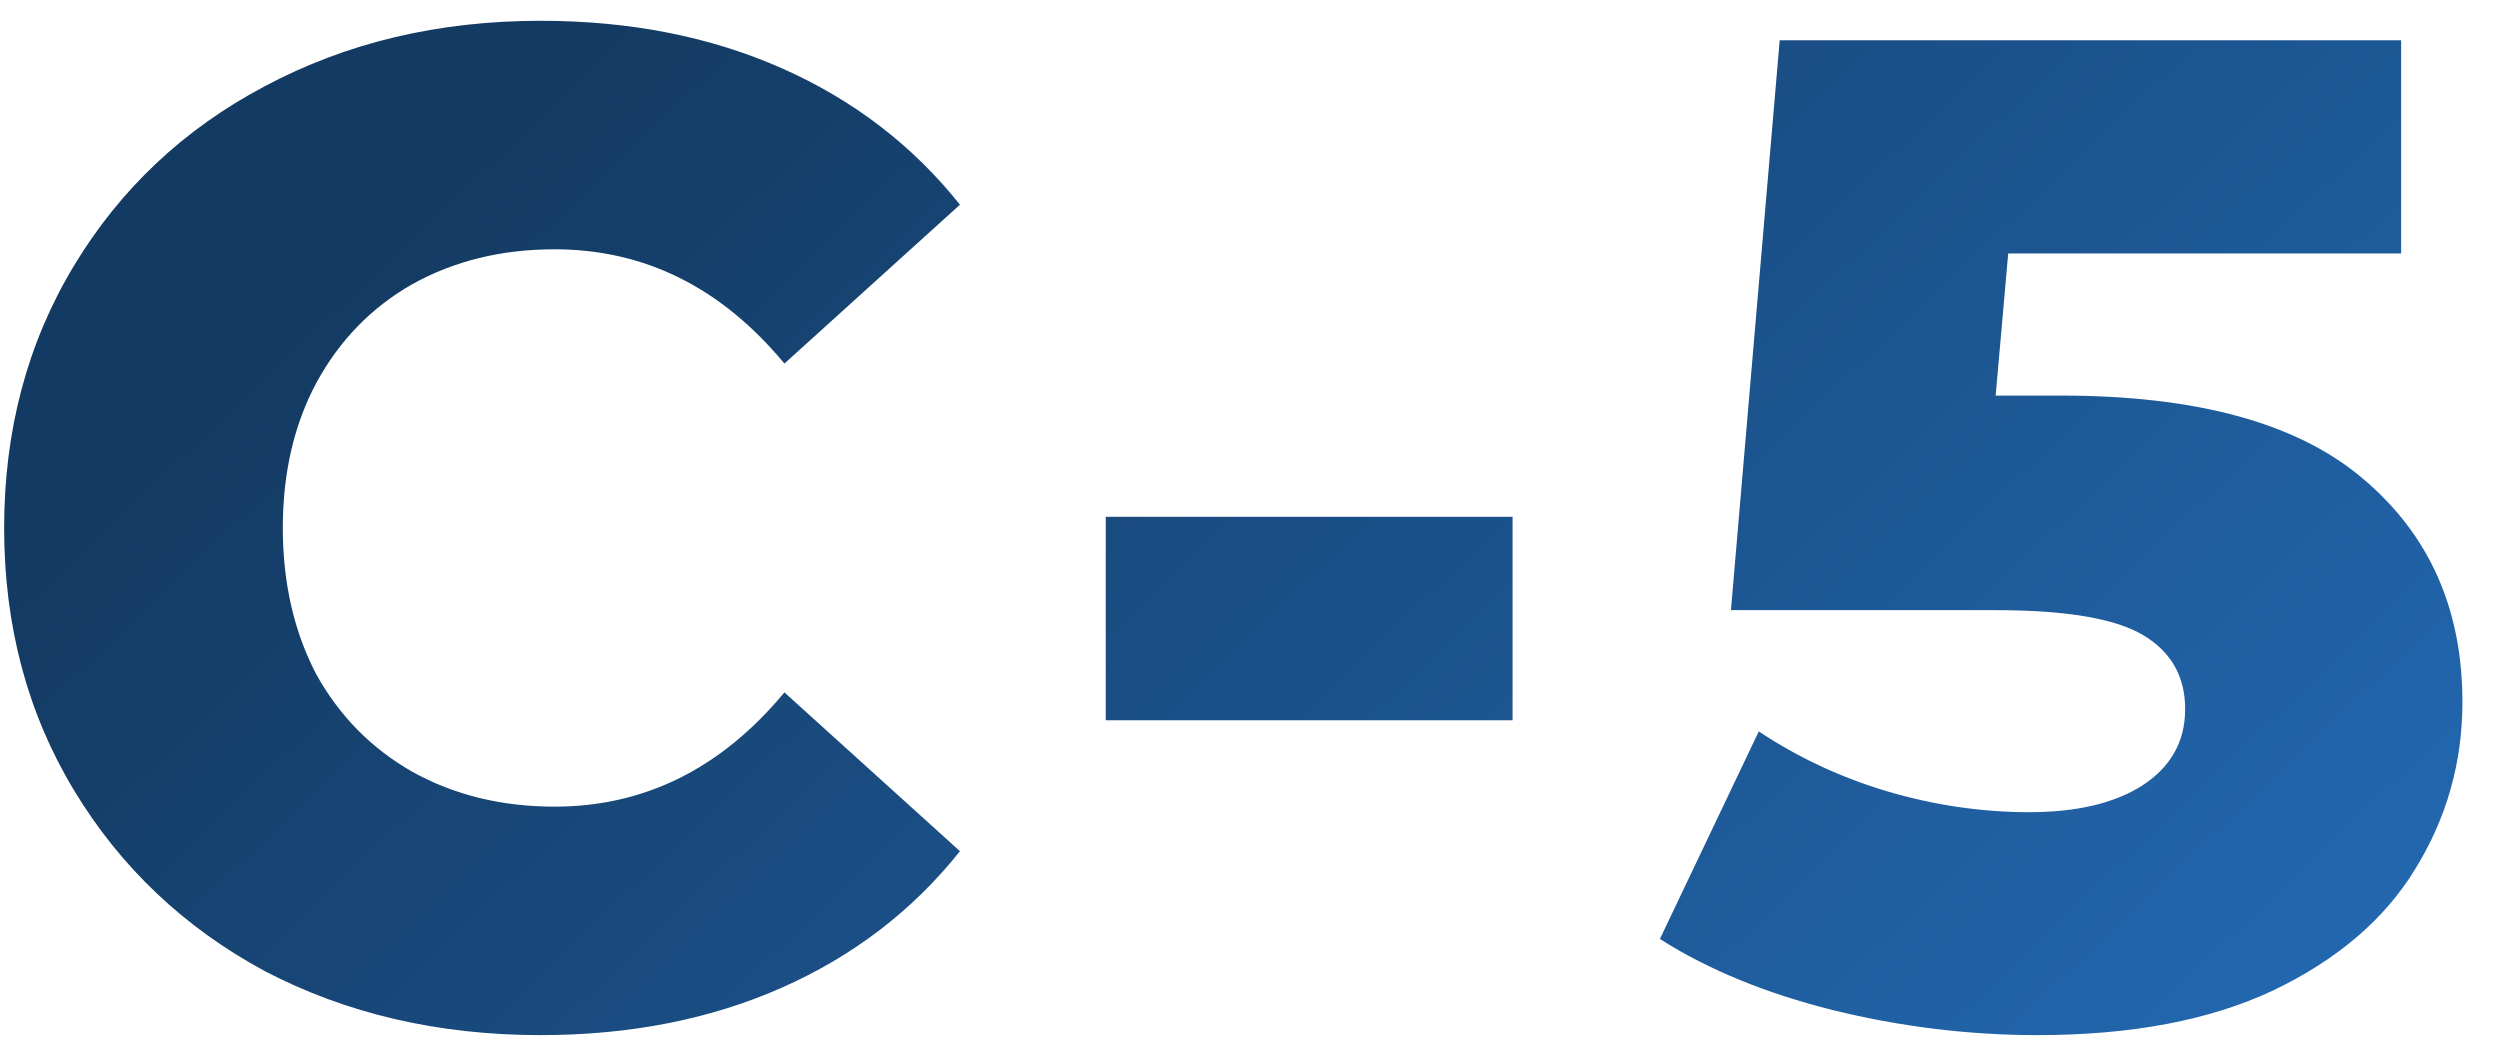 <svg width="64" height="27" viewBox="0 0 64 27" fill="none" xmlns="http://www.w3.org/2000/svg">
<path d="M13.838 26.499C11.223 26.499 8.869 25.952 6.776 24.859C4.707 23.741 3.078 22.195 1.889 20.222C0.7 18.248 0.106 16.013 0.106 13.516C0.106 11.019 0.7 8.784 1.889 6.81C3.078 4.836 4.707 3.302 6.776 2.209C8.869 1.091 11.223 0.532 13.838 0.532C16.121 0.532 18.178 0.936 20.009 1.745C21.84 2.553 23.362 3.719 24.575 5.24L20.081 9.307C18.463 7.357 16.502 6.382 14.195 6.382C12.84 6.382 11.627 6.679 10.557 7.274C9.511 7.868 8.69 8.712 8.096 9.806C7.525 10.876 7.24 12.113 7.24 13.516C7.24 14.919 7.525 16.167 8.096 17.261C8.69 18.331 9.511 19.163 10.557 19.758C11.627 20.352 12.84 20.65 14.195 20.65C16.502 20.65 18.463 19.675 20.081 17.725L24.575 21.791C23.362 23.313 21.84 24.478 20.009 25.287C18.178 26.095 16.121 26.499 13.838 26.499ZM28.307 13.23H38.722V18.438H28.307V13.23ZM52.765 10.127C56.261 10.127 58.841 10.841 60.506 12.267C62.194 13.694 63.038 15.597 63.038 17.974C63.038 19.52 62.634 20.947 61.825 22.255C61.041 23.539 59.828 24.573 58.187 25.358C56.57 26.119 54.561 26.499 52.159 26.499C50.399 26.499 48.651 26.285 46.916 25.857C45.203 25.429 43.729 24.823 42.493 24.038L45.025 18.724C46.024 19.389 47.118 19.901 48.307 20.257C49.519 20.614 50.732 20.792 51.945 20.792C53.158 20.792 54.121 20.566 54.834 20.115C55.571 19.639 55.94 18.985 55.94 18.153C55.94 17.32 55.583 16.69 54.87 16.262C54.156 15.834 52.896 15.62 51.089 15.62H44.312L45.56 1.031H61.469V6.489H51.41L51.089 10.127H52.765Z" fill="url(#paint0_linear_1451_15)"/>
<defs>
<linearGradient id="paint0_linear_1451_15" x1="15" y1="1" x2="78.5" y2="68" gradientUnits="userSpaceOnUse">
<stop stop-color="#133A62"/>
<stop offset="1" stop-color="#3090F6"/>
</linearGradient>
</defs>
</svg>
